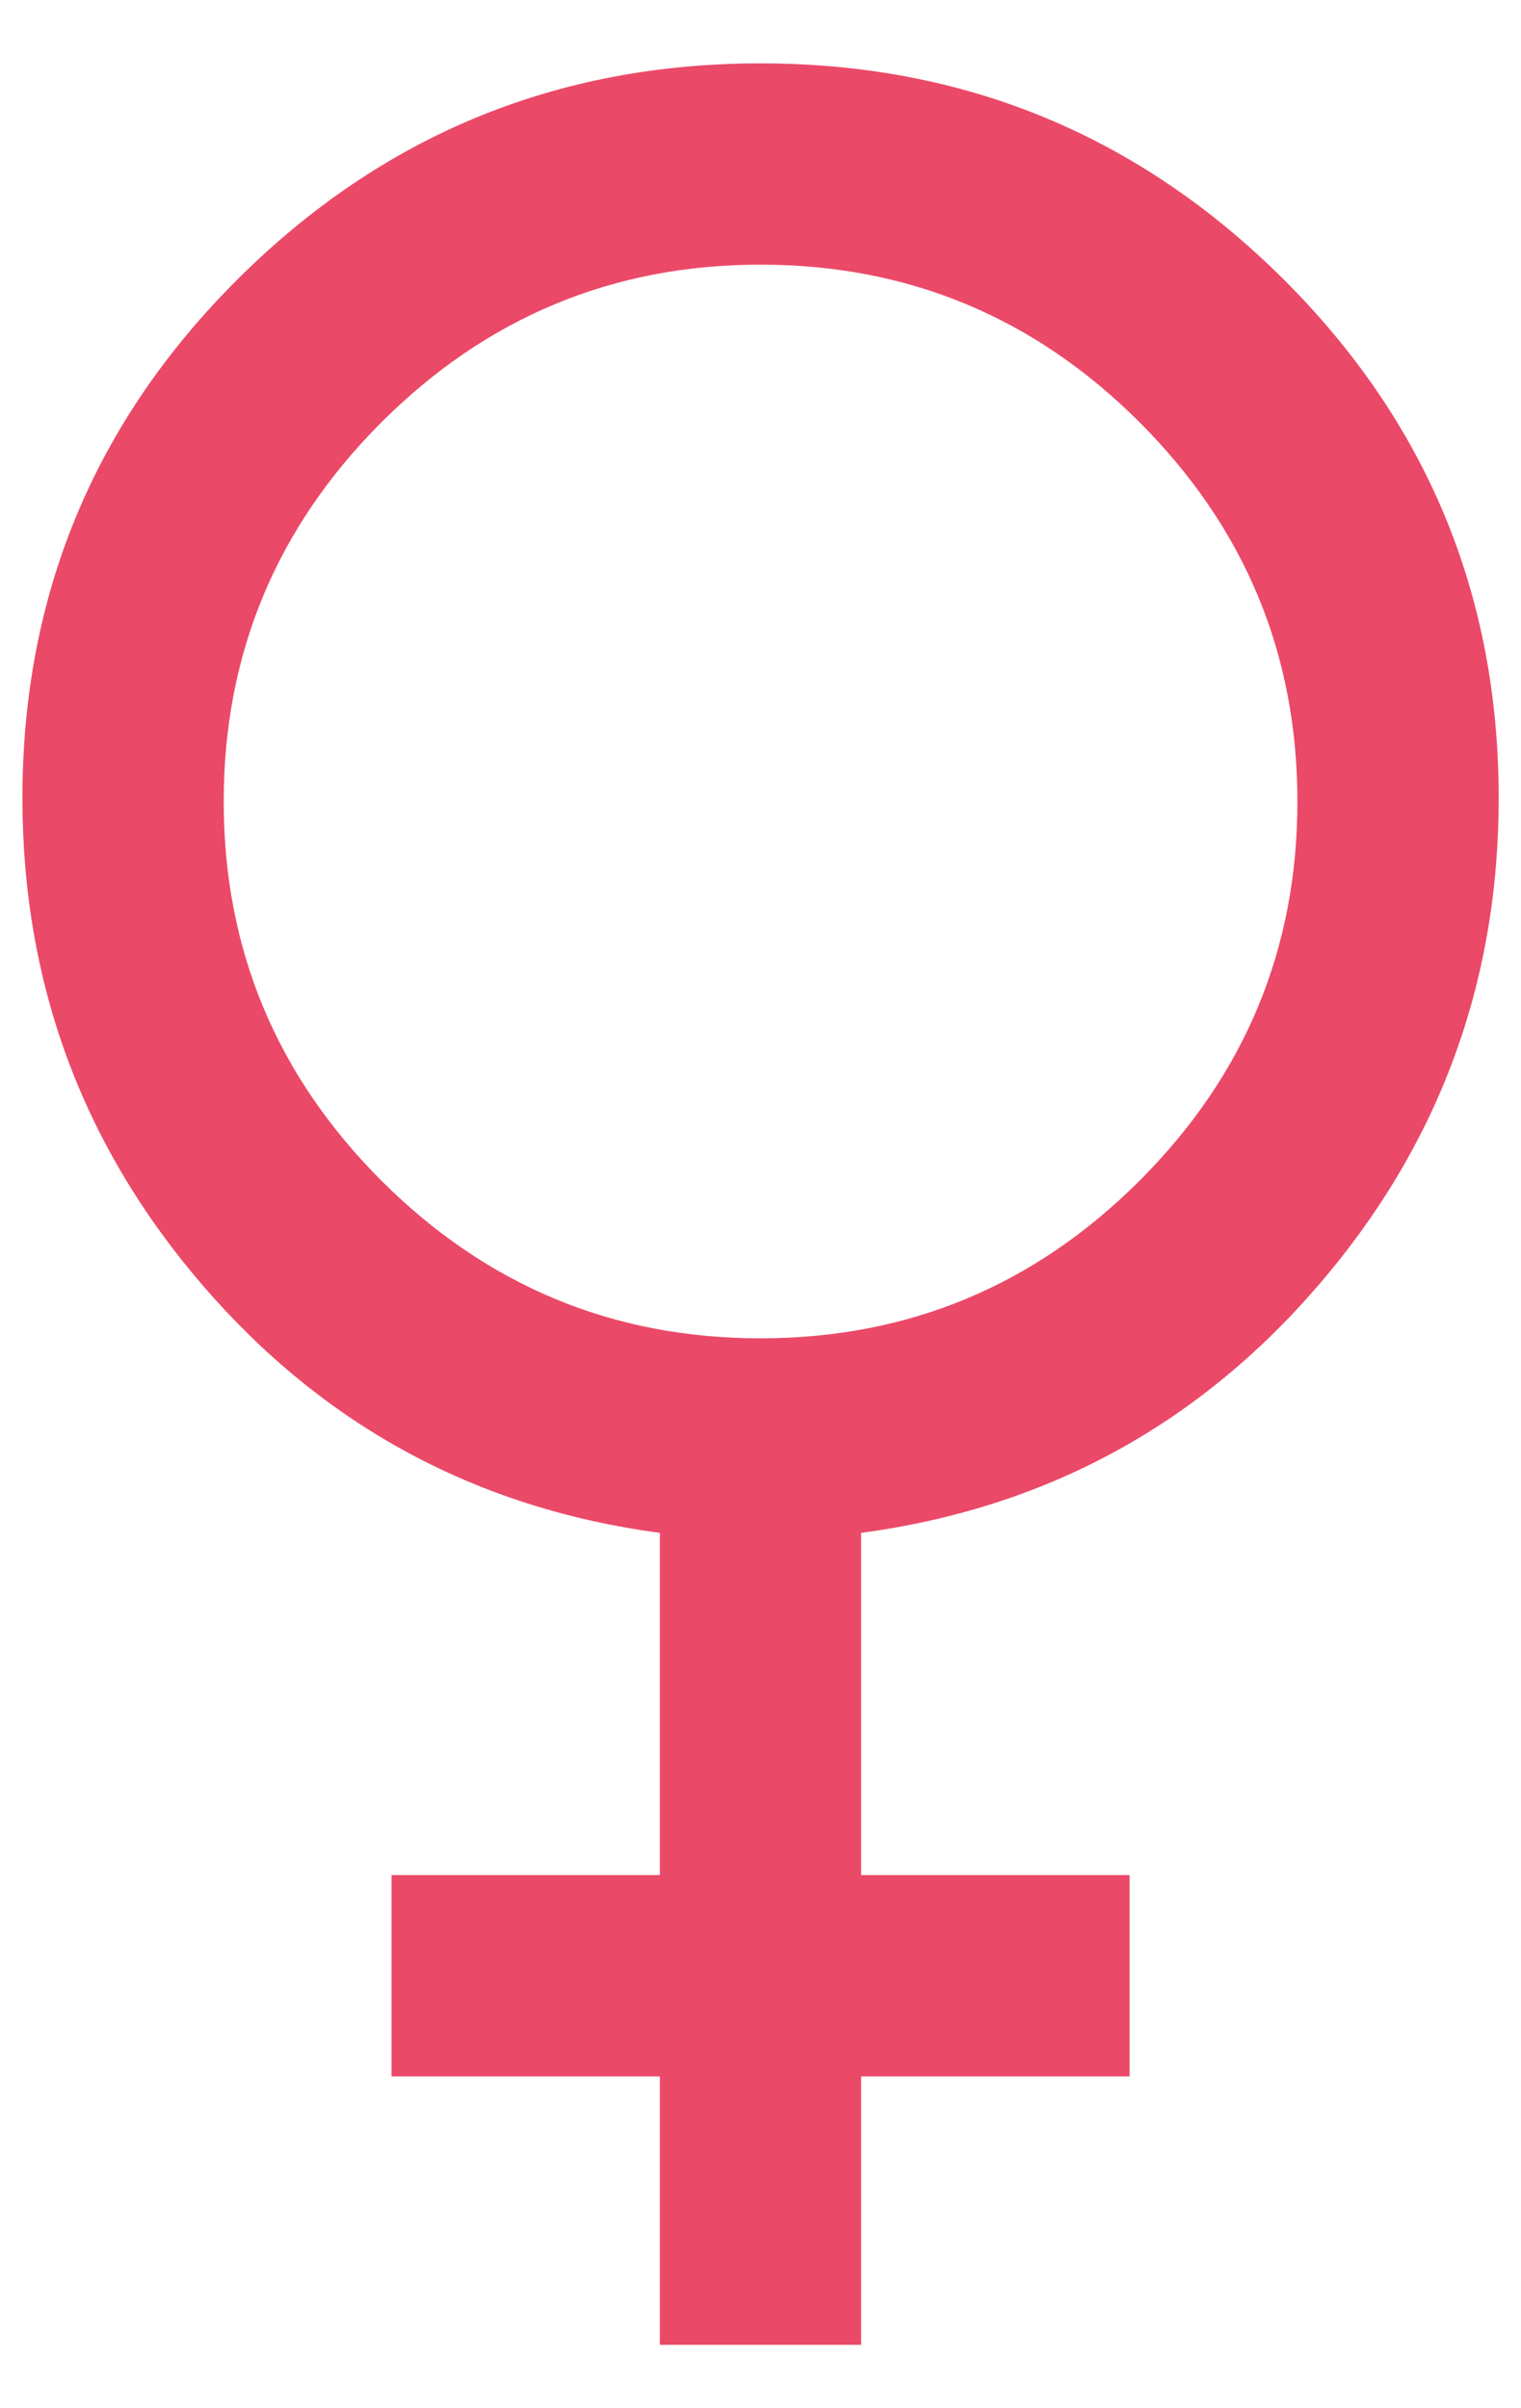 <svg width="12" height="19" viewBox="0 0 12 19" fill="none" xmlns="http://www.w3.org/2000/svg">
<path d="M5.206 18.5V16.382H3.089V14.794H5.206V12.094C3.759 11.9 2.559 11.252 1.606 10.149C0.653 9.046 0.177 7.762 0.177 6.297C0.177 4.691 0.746 3.324 1.884 2.194C3.022 1.065 4.394 0.5 6 0.5C7.606 0.5 8.978 1.065 10.117 2.194C11.255 3.324 11.824 4.691 11.824 6.297C11.824 7.762 11.347 9.046 10.394 10.149C9.441 11.252 8.241 11.9 6.794 12.094V14.794H8.912V16.382H6.794V18.5H5.206ZM6 10.559C7.165 10.559 8.162 10.144 8.991 9.315C9.821 8.485 10.236 7.488 10.236 6.324C10.236 5.159 9.821 4.162 8.991 3.332C8.162 2.503 7.165 2.088 6 2.088C4.836 2.088 3.839 2.503 3.009 3.332C2.18 4.162 1.765 5.159 1.765 6.324C1.765 7.488 2.18 8.485 3.009 9.315C3.839 10.144 4.836 10.559 6 10.559Z" fill="#EB4968"/>
</svg>
